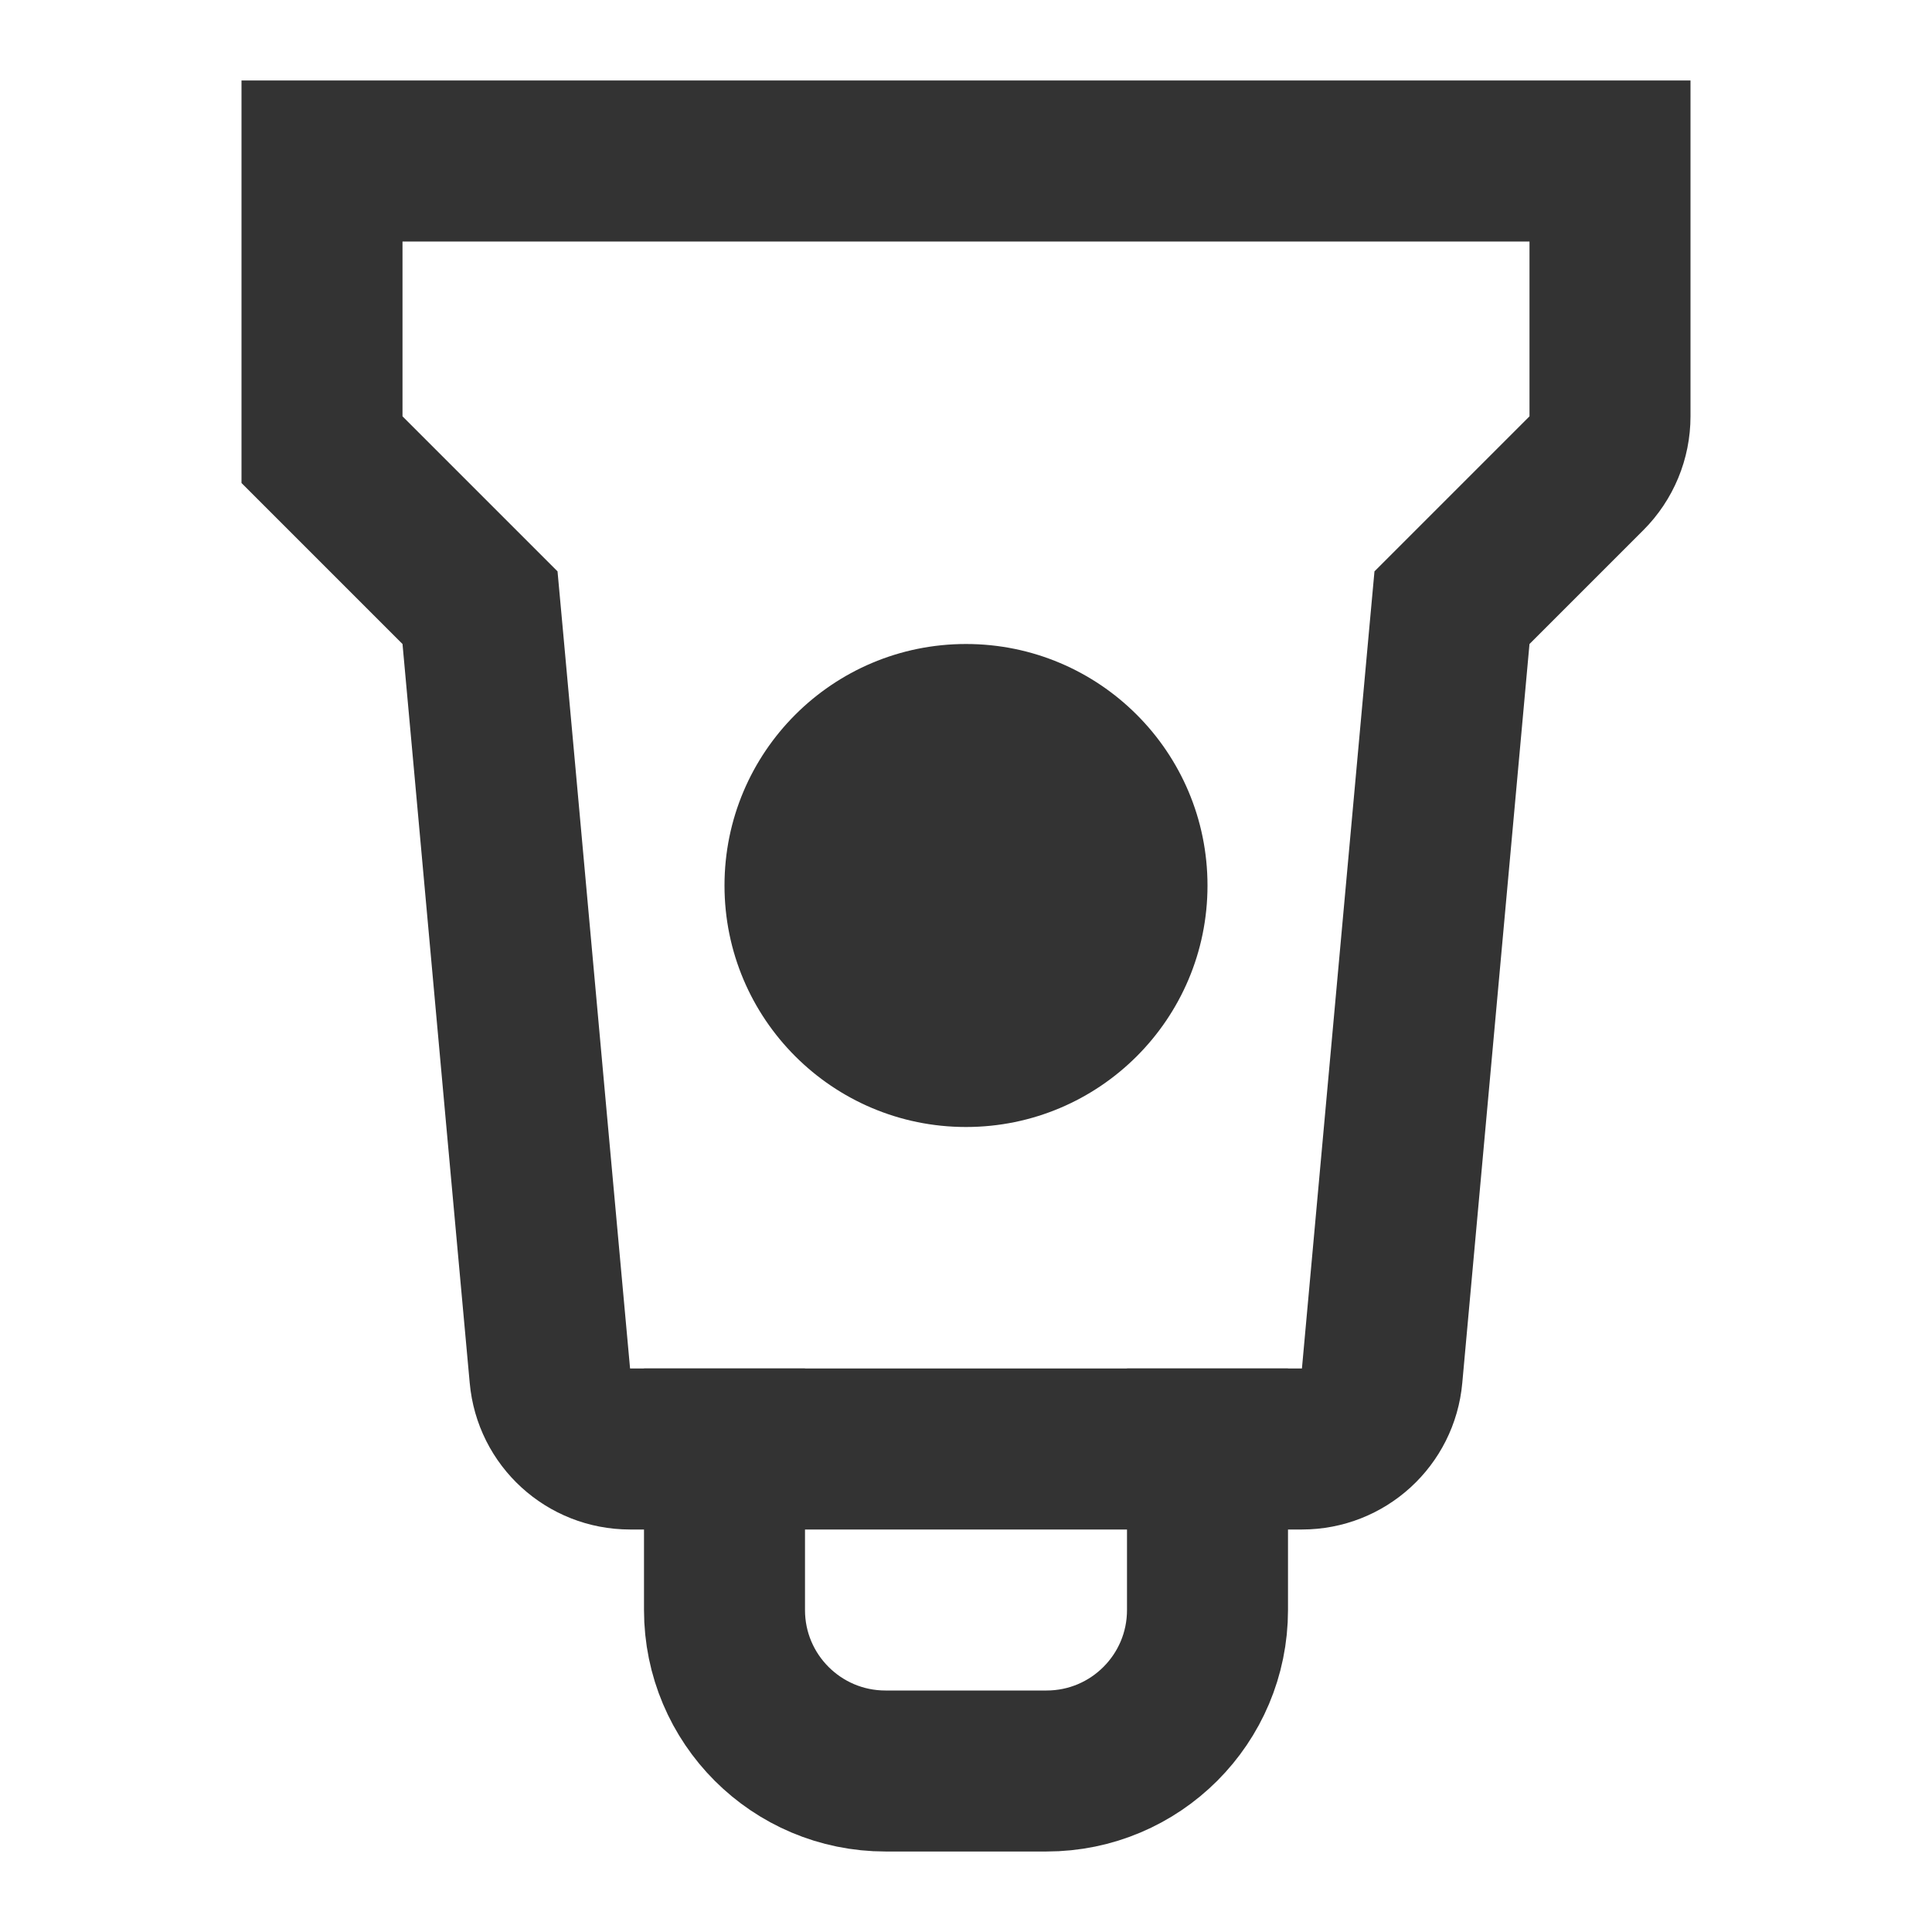 <svg width="24" height="24" viewBox="0 0 24 24" fill="none" xmlns="http://www.w3.org/2000/svg">
<path d="M18.293 7.293L18.037 7.549L18.004 7.909L17.169 17.09C17.123 17.606 16.691 18 16.174 18H7.826C7.309 18 6.877 17.606 6.831 17.09L6.541 13.909L6.146 9.555L5.996 7.909L5.963 7.549L5.707 7.293L4 5.586L4 2L20 2V5.172C20 5.437 19.895 5.691 19.707 5.879L18.293 7.293Z" stroke="#333333" stroke-width="2"/>
<path d="M9 17V20C9 21.105 9.895 22 11 22H13C14.105 22 15 21.105 15 20V17" stroke="#333333" stroke-width="2"/>
<circle cx="12" cy="11" r="3" fill="#333333"/>
</svg>
